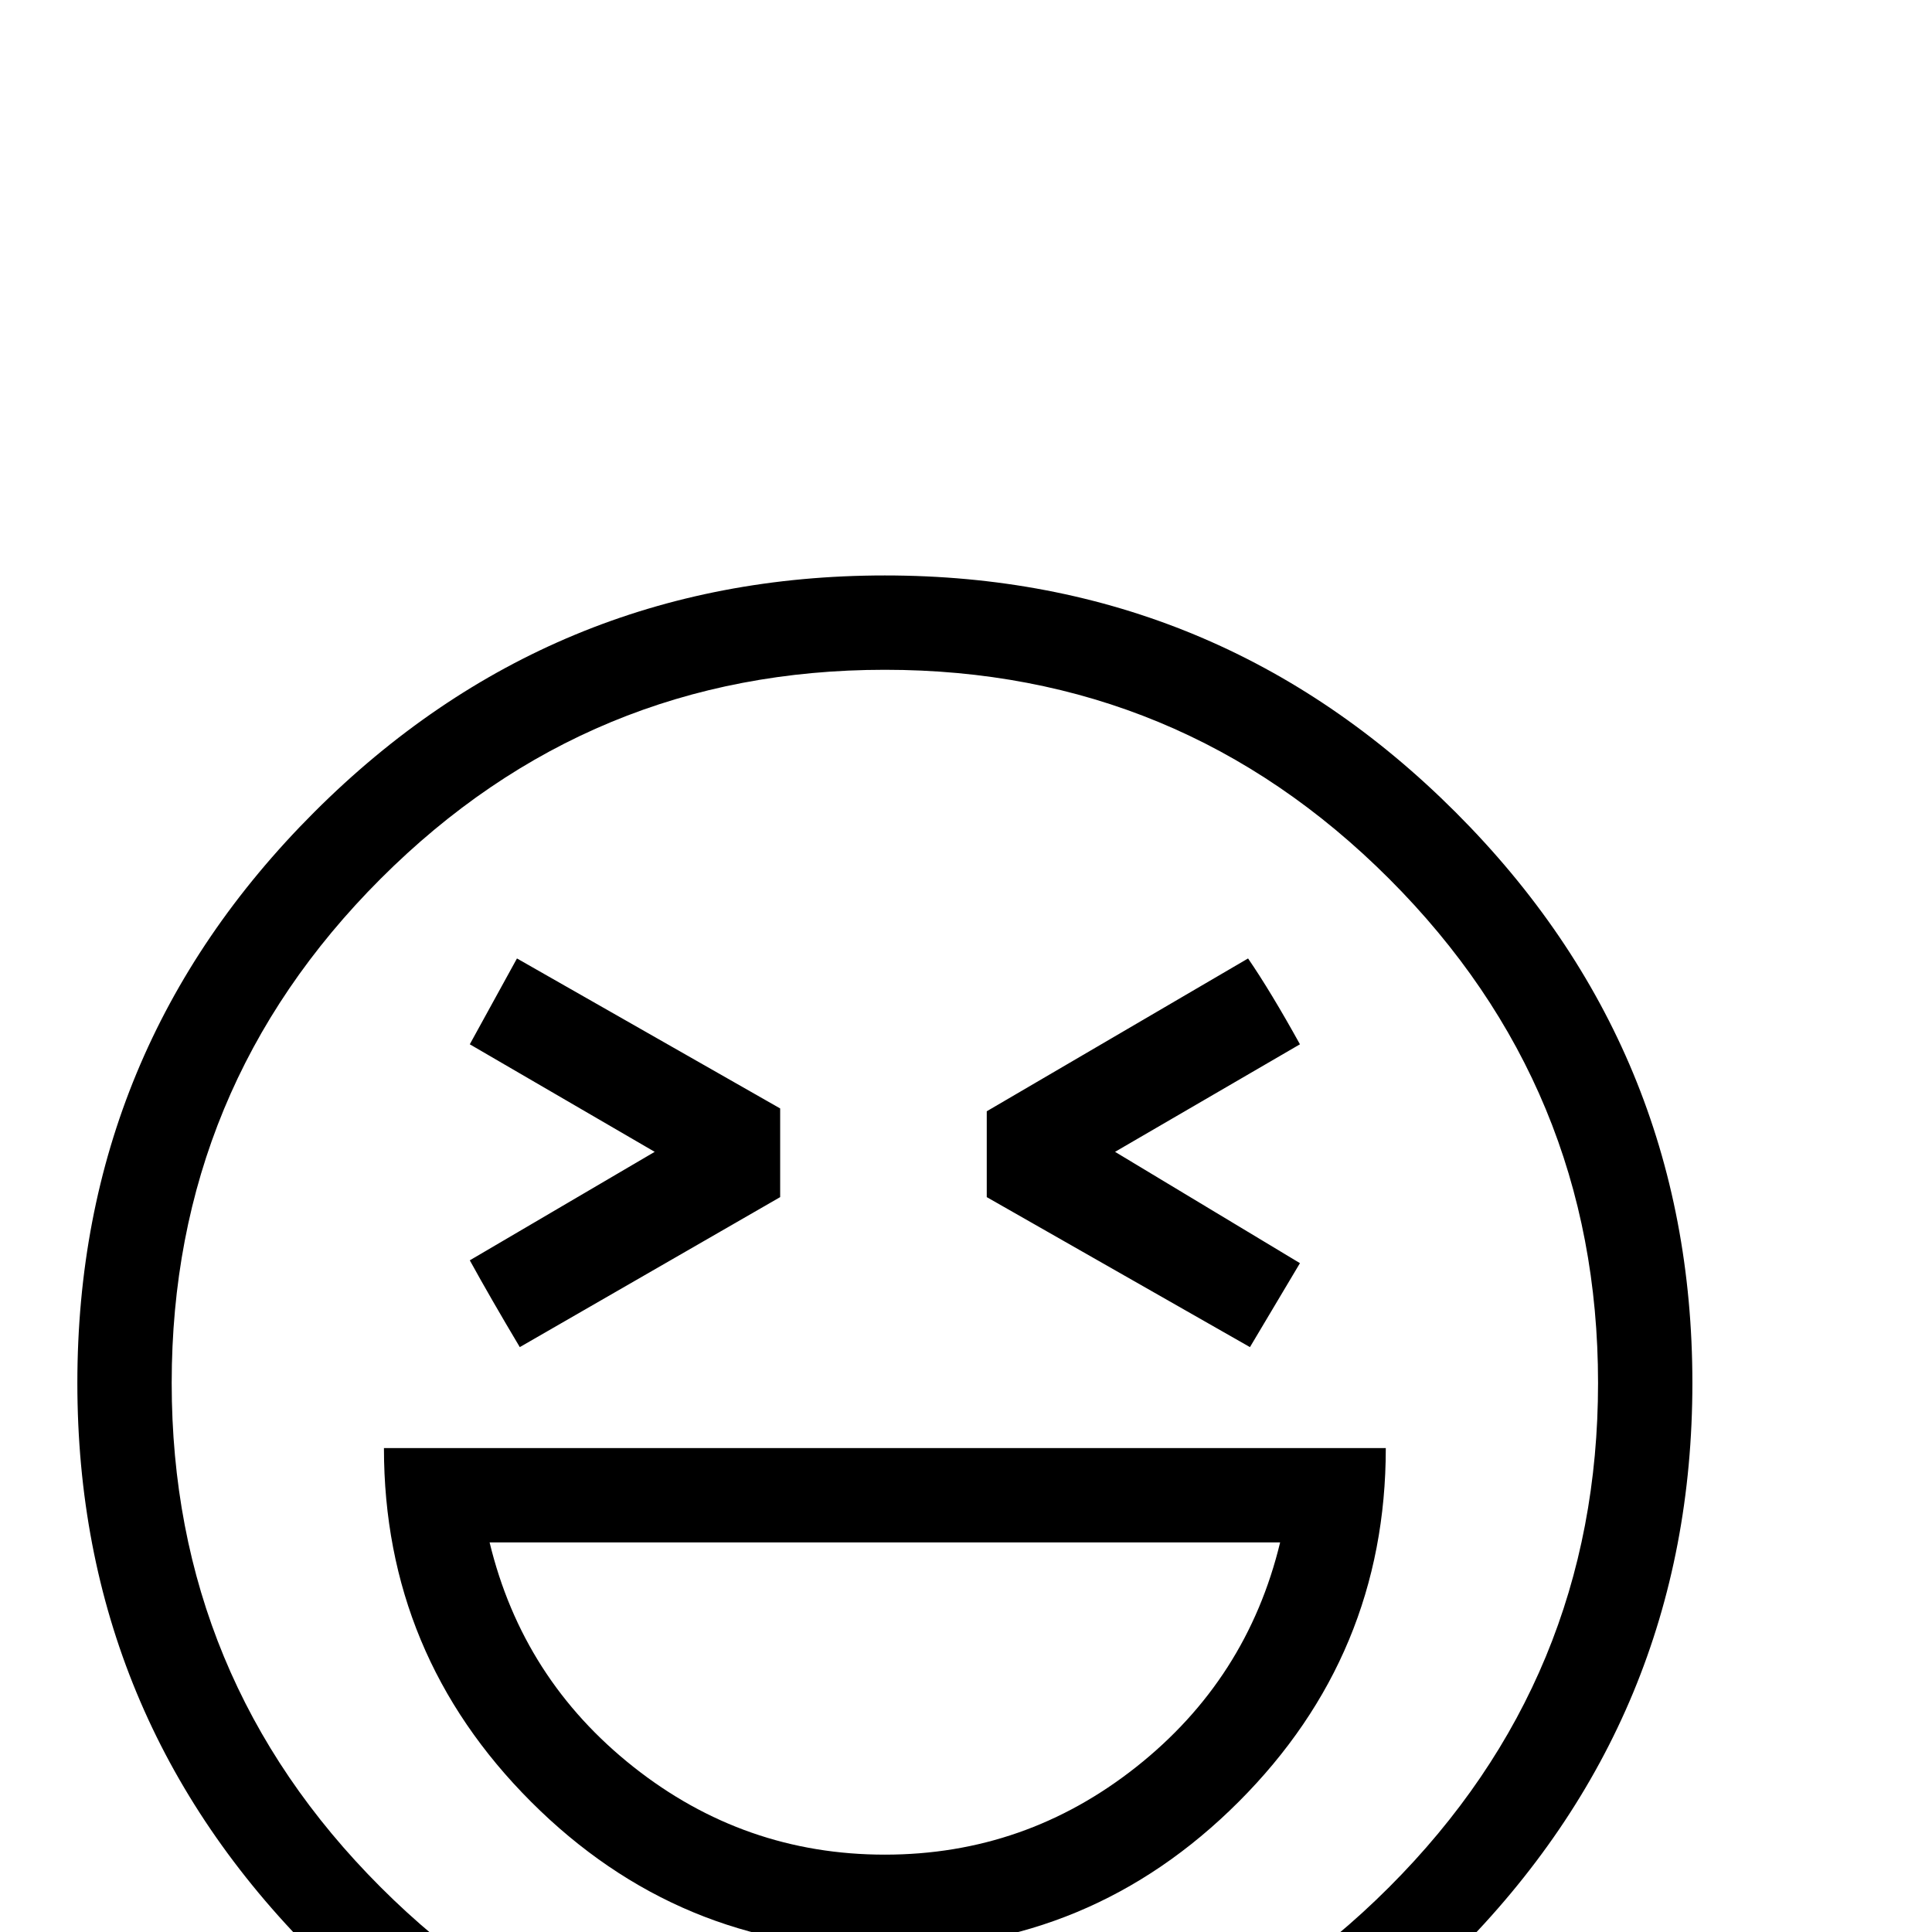 <?xml version="1.0" standalone="no"?>
<!DOCTYPE svg PUBLIC "-//W3C//DTD SVG 1.1//EN" "http://www.w3.org/Graphics/SVG/1.1/DTD/svg11.dtd" >
<svg viewBox="0 -442 2048 2048">
  <g transform="matrix(1 0 0 -1 0 1606)">
   <path fill="currentColor"
d="M1794 582q0 -354 -251 -605t-605 -251t-605 251t-251 605t251 605t605 251t605 -251t251 -605zM1694 582q0 313 -221.5 534.5t-534.5 221.5t-534.5 -221.5t-221.5 -534.5t221.5 -534.5t534.5 -221.5t534.5 221.5t221.5 534.5zM1378 709l-53 -89l-279 159v91l277 162
q24 -35 55 -91l-196 -114zM827 779l-276 -159q-31 52 -53 92l196 115l-196 114l50 91l279 -159v-94zM1469 513q0 -219 -156 -375t-375 -156t-375 156t-156 375h1062zM1357 413h-838q35 -145 152.5 -238t266.5 -93t266.5 93t152.5 238z" />
  </g>

</svg>
